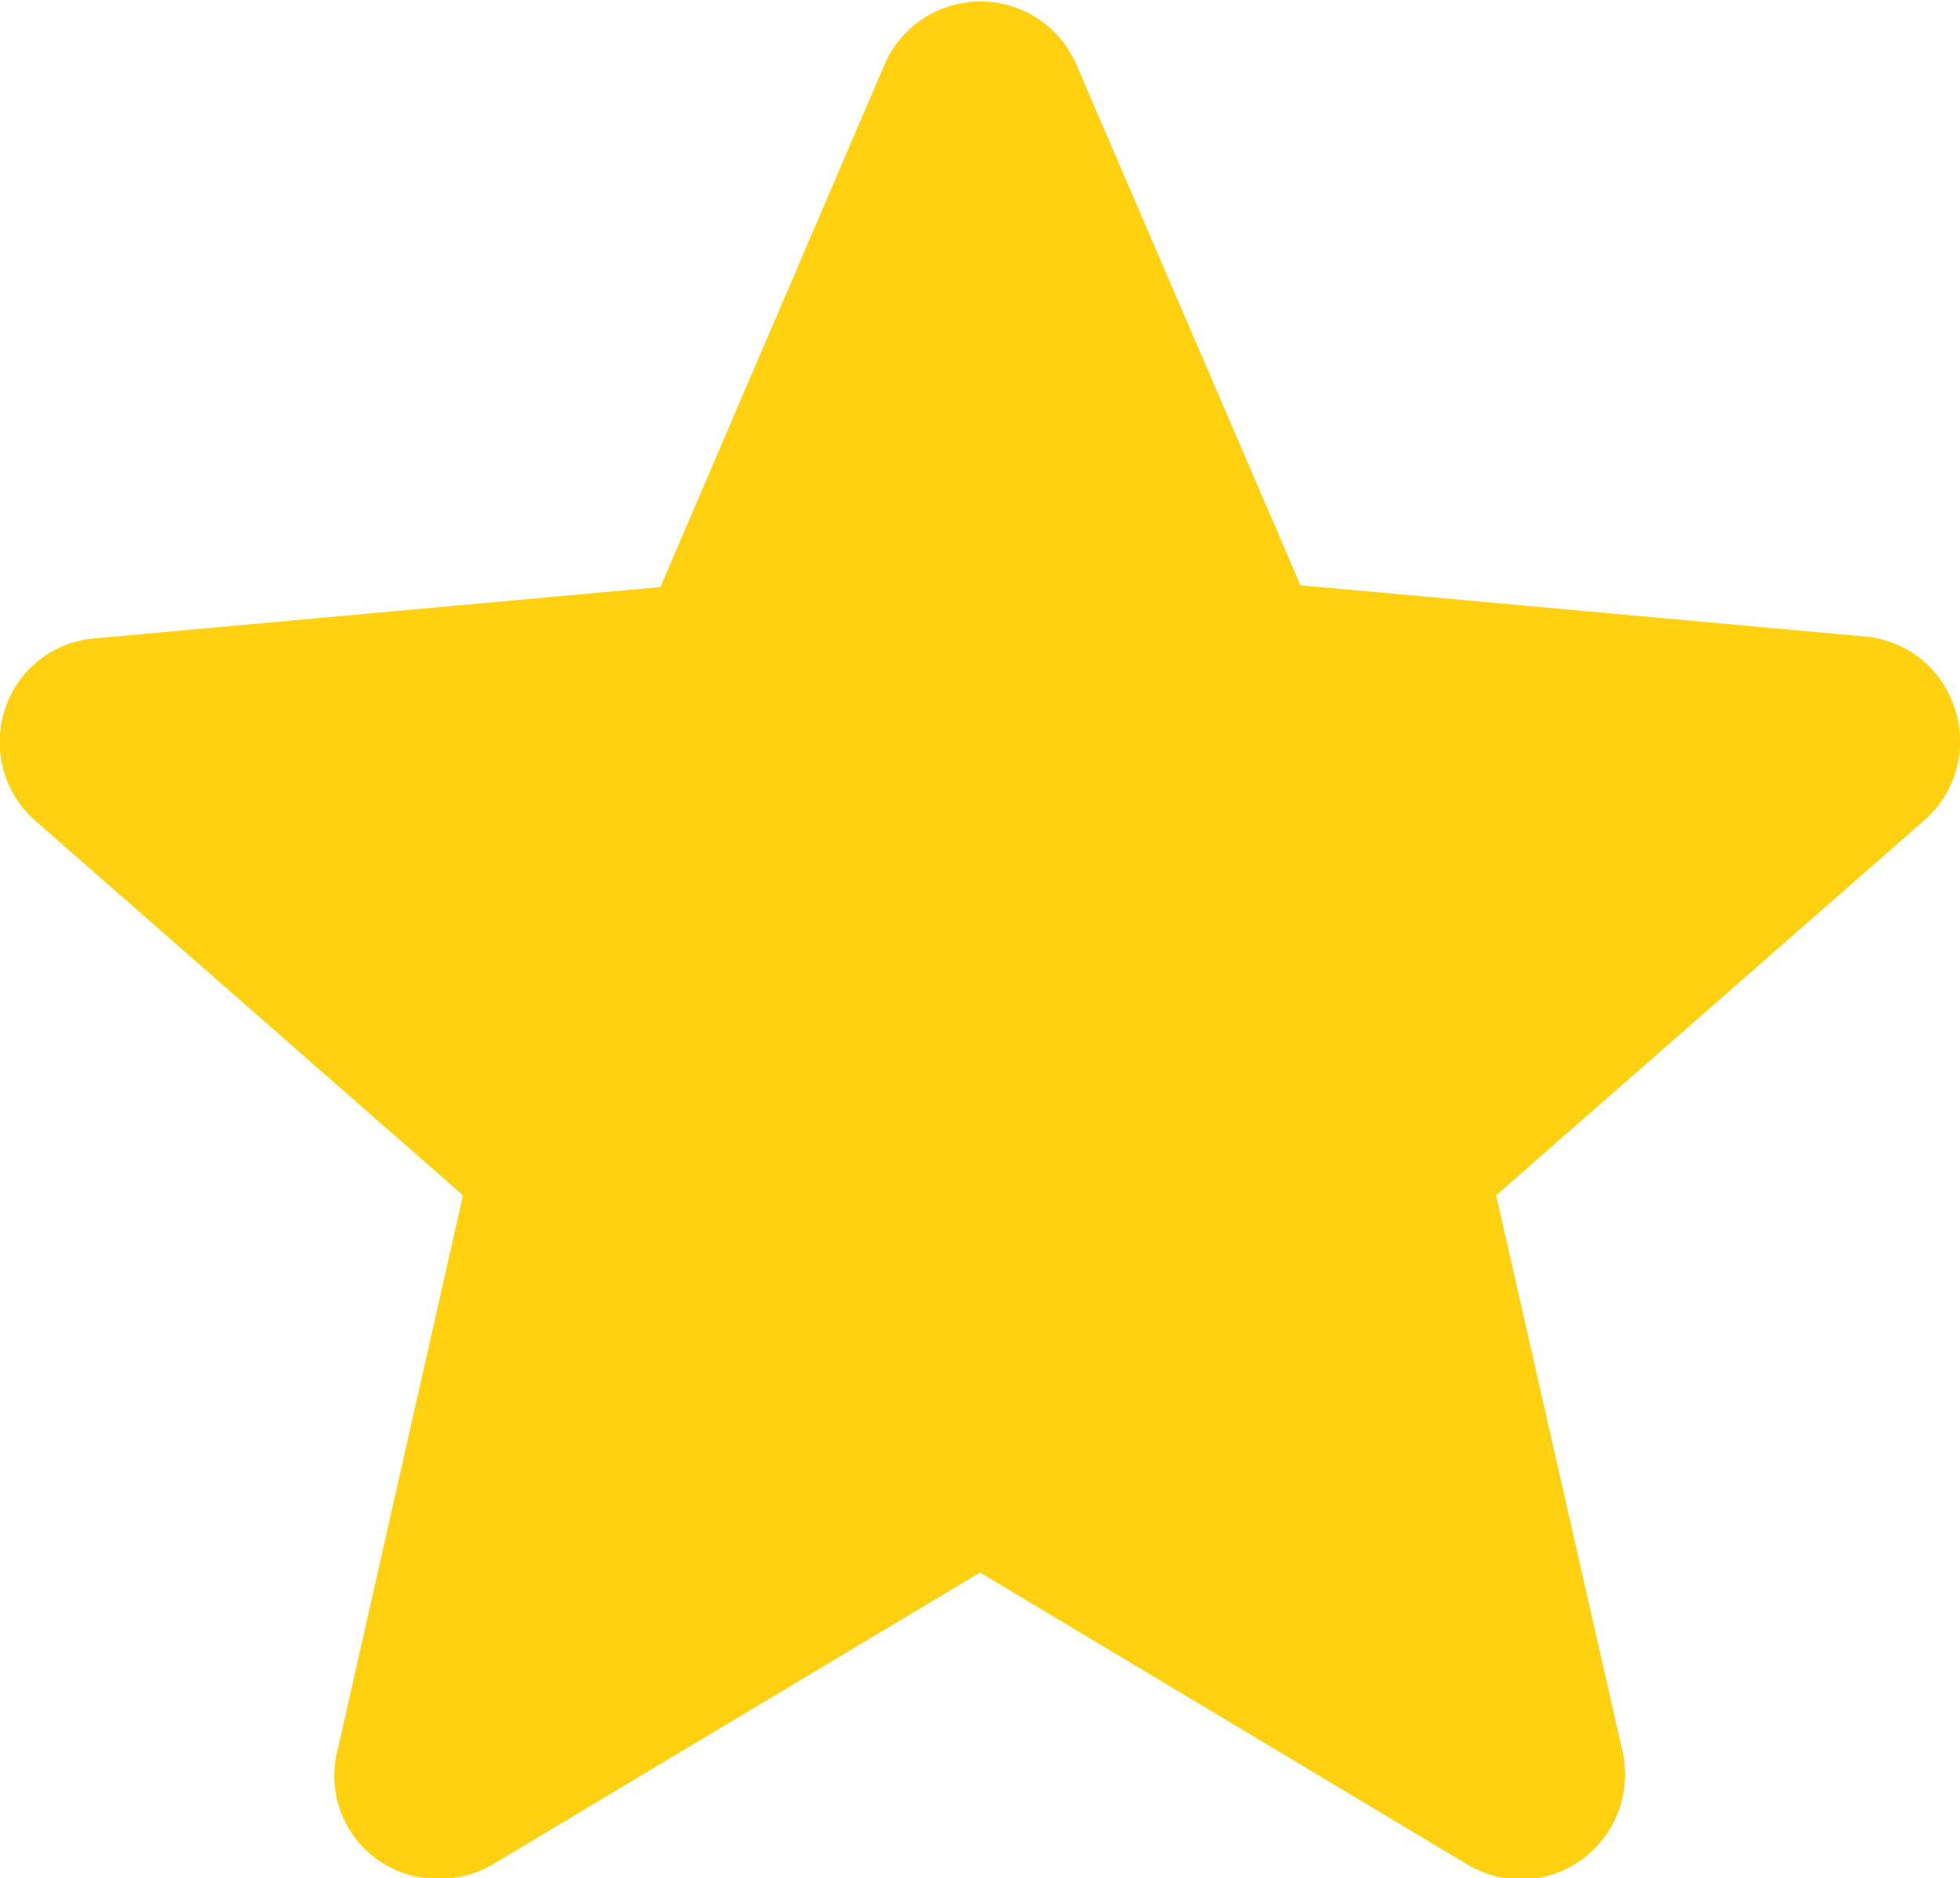 <svg xmlns="http://www.w3.org/2000/svg" viewBox="0 0 22.14 21.21"><defs><style>.cls-1{fill:#ffd110;}</style></defs><g id="Capa_2" data-name="Capa 2"><g id="Capa_1-2" data-name="Capa 1"><path class="cls-1" d="M22.08,8a1.17,1.17,0,0,0-1-.81l-6.39-.58L12.15.71A1.18,1.18,0,0,0,10,.71L7.46,6.63l-6.39.58A1.16,1.16,0,0,0,.06,8,1.18,1.18,0,0,0,.4,9.27L5.23,13.5,3.81,19.78A1.16,1.16,0,0,0,4.26,21a1.18,1.18,0,0,0,.69.22,1.21,1.21,0,0,0,.61-.16l5.51-3.3,5.51,3.3A1.17,1.17,0,0,0,17.87,21a1.19,1.19,0,0,0,.46-1.21L16.9,13.5l4.83-4.23A1.18,1.18,0,0,0,22.08,8Z"/></g></g></svg>
